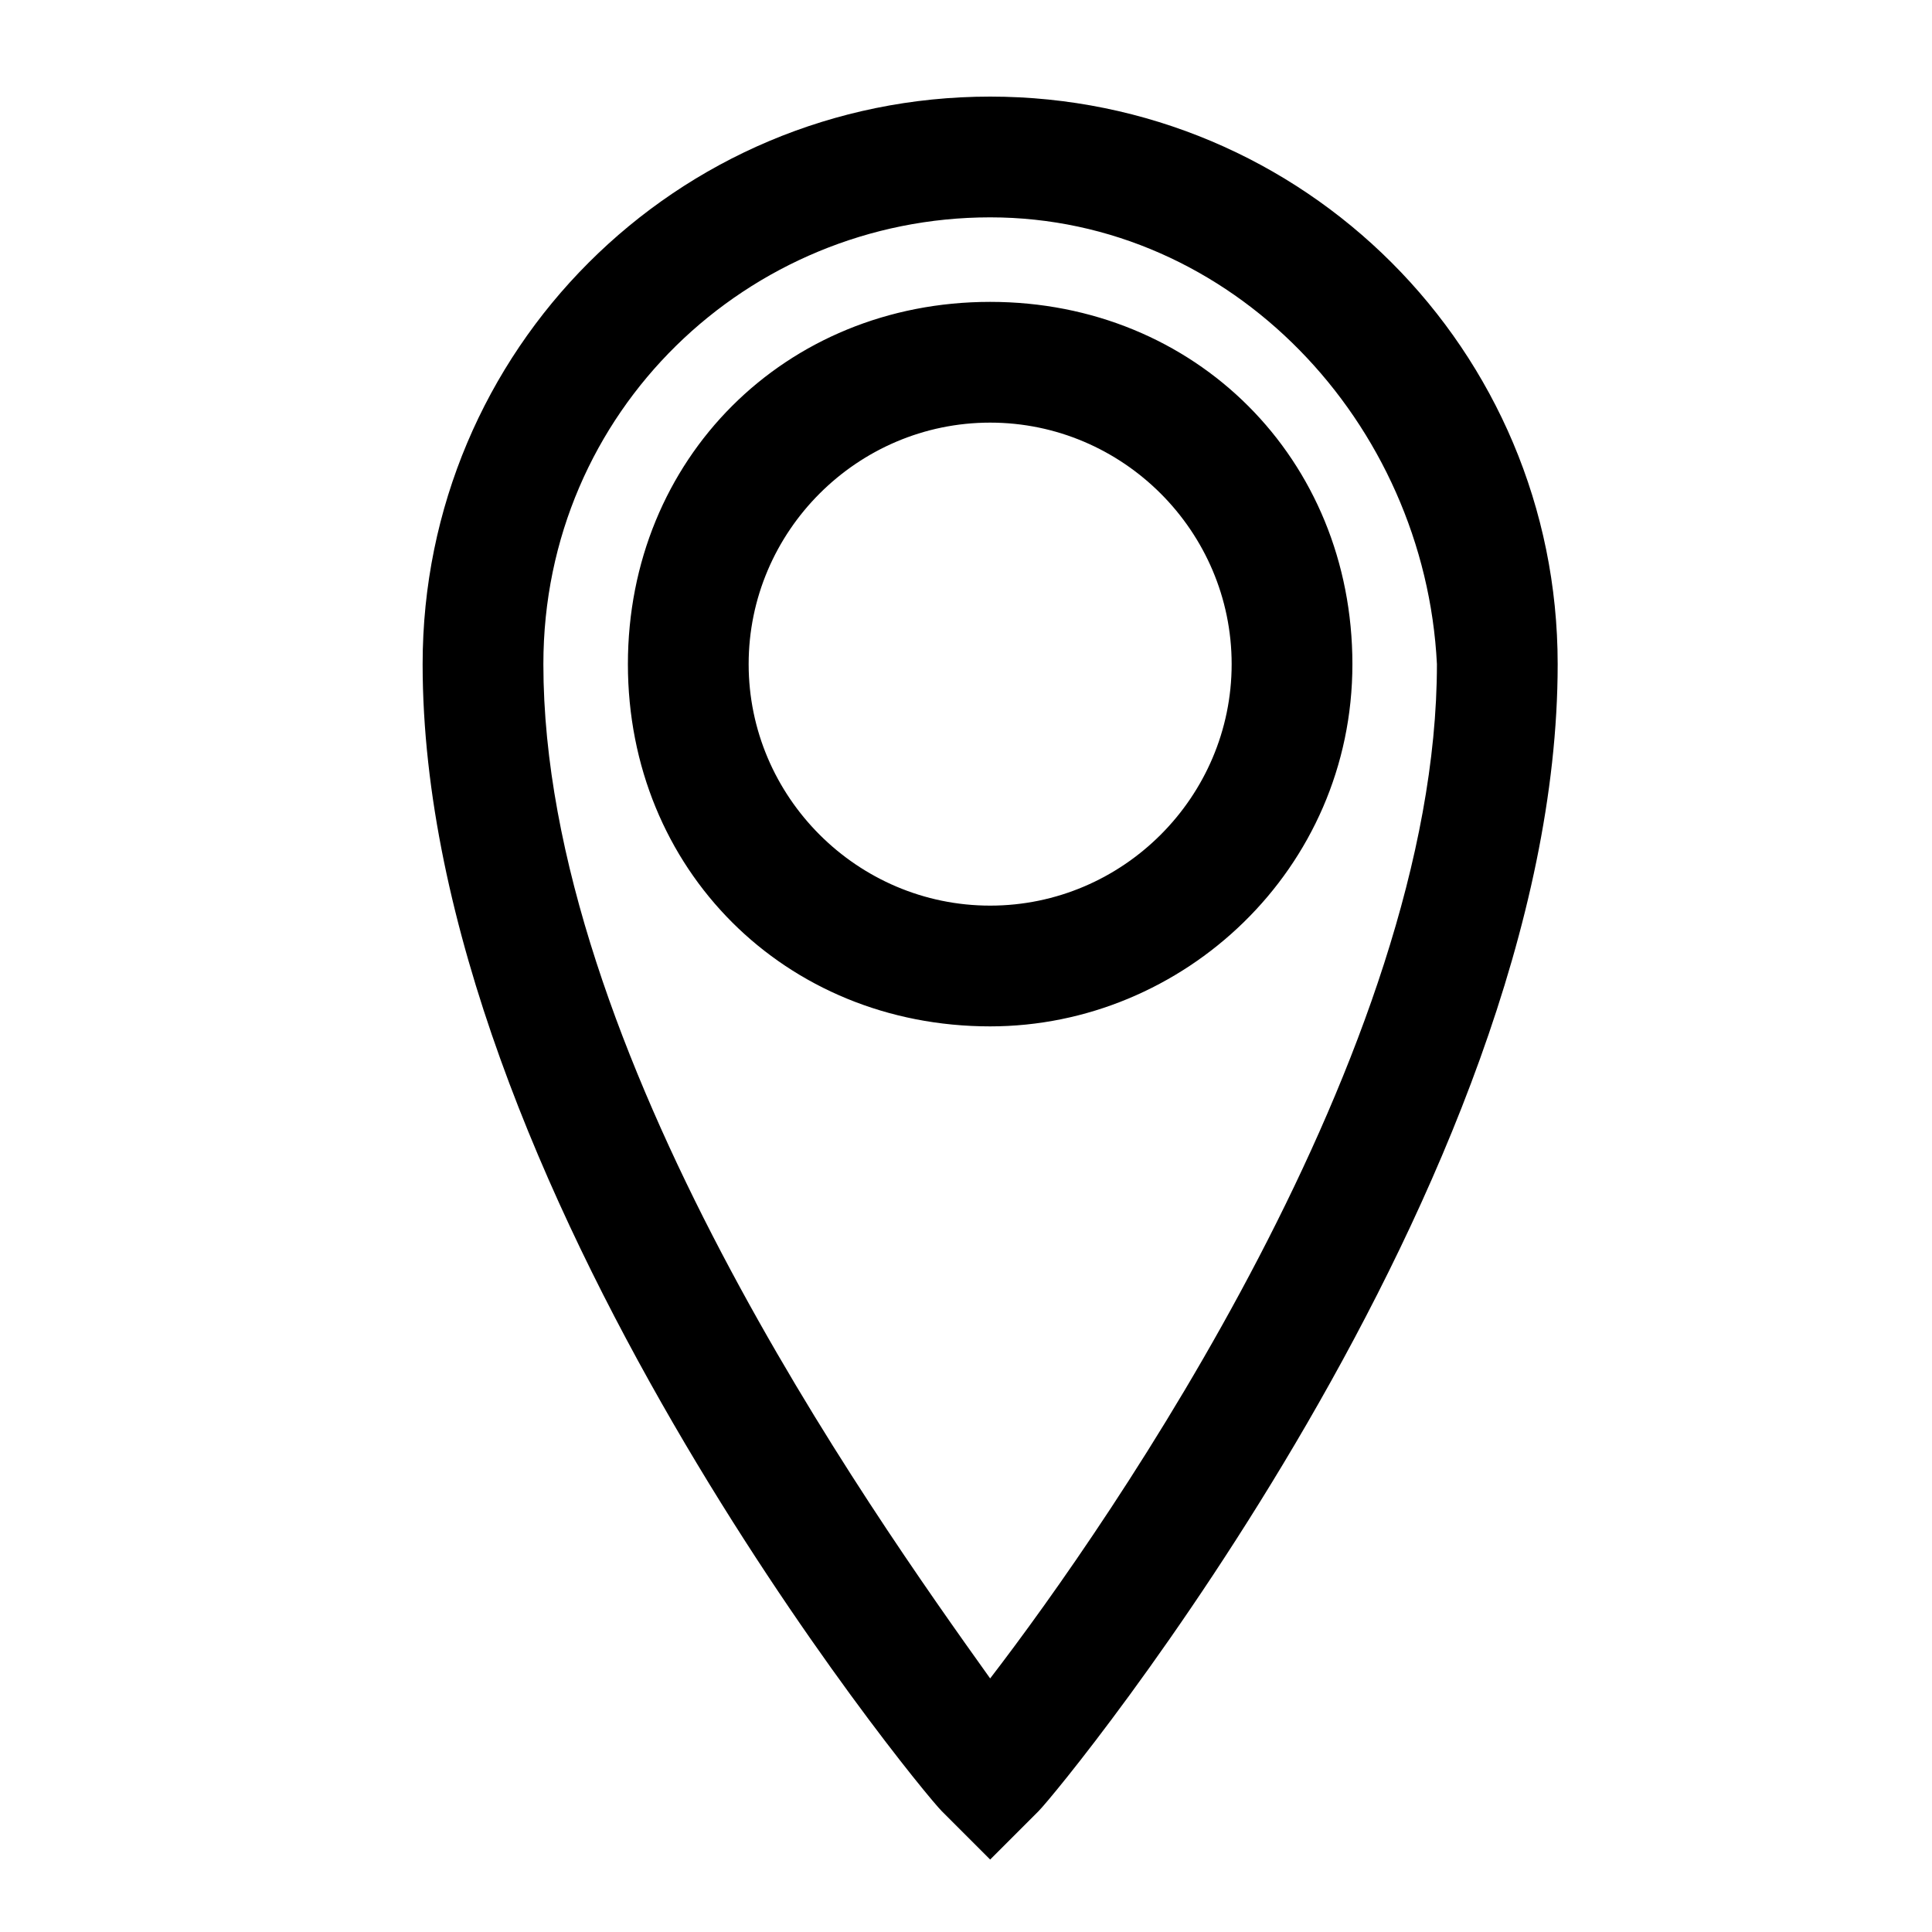 <!-- Generated by IcoMoon.io -->
<svg version="1.1" xmlns="http://www.w3.org/2000/svg" width="32" height="32" viewBox="0 0 32 32">
<title>location-outline</title>
<path d="M16.4 30.8l-0.8-0.8c-0.4-0.4-8.6-10.4-8.6-19 0-5.2 4.2-9.4 9.4-9.4s9.4 4.2 9.4 9.4c0 8.6-8.2 18.6-8.6 19l-0.8 0.8zM16.4 3.6c-4 0-7.4 3.2-7.4 7.4 0 6.4 5.4 14 7.4 16.8 2-2.6 7.4-10.4 7.4-16.8-0.2-4-3.4-7.4-7.4-7.4zM16.4 17c-3.4 0-6-2.6-6-6s2.6-6 6-6c3.4 0 6 2.6 6 6s-2.8 6-6 6zM16.4 7c-2.2 0-4 1.8-4 4s1.8 4 4 4 4-1.8 4-4-1.8-4-4-4z"></path>
</svg>
